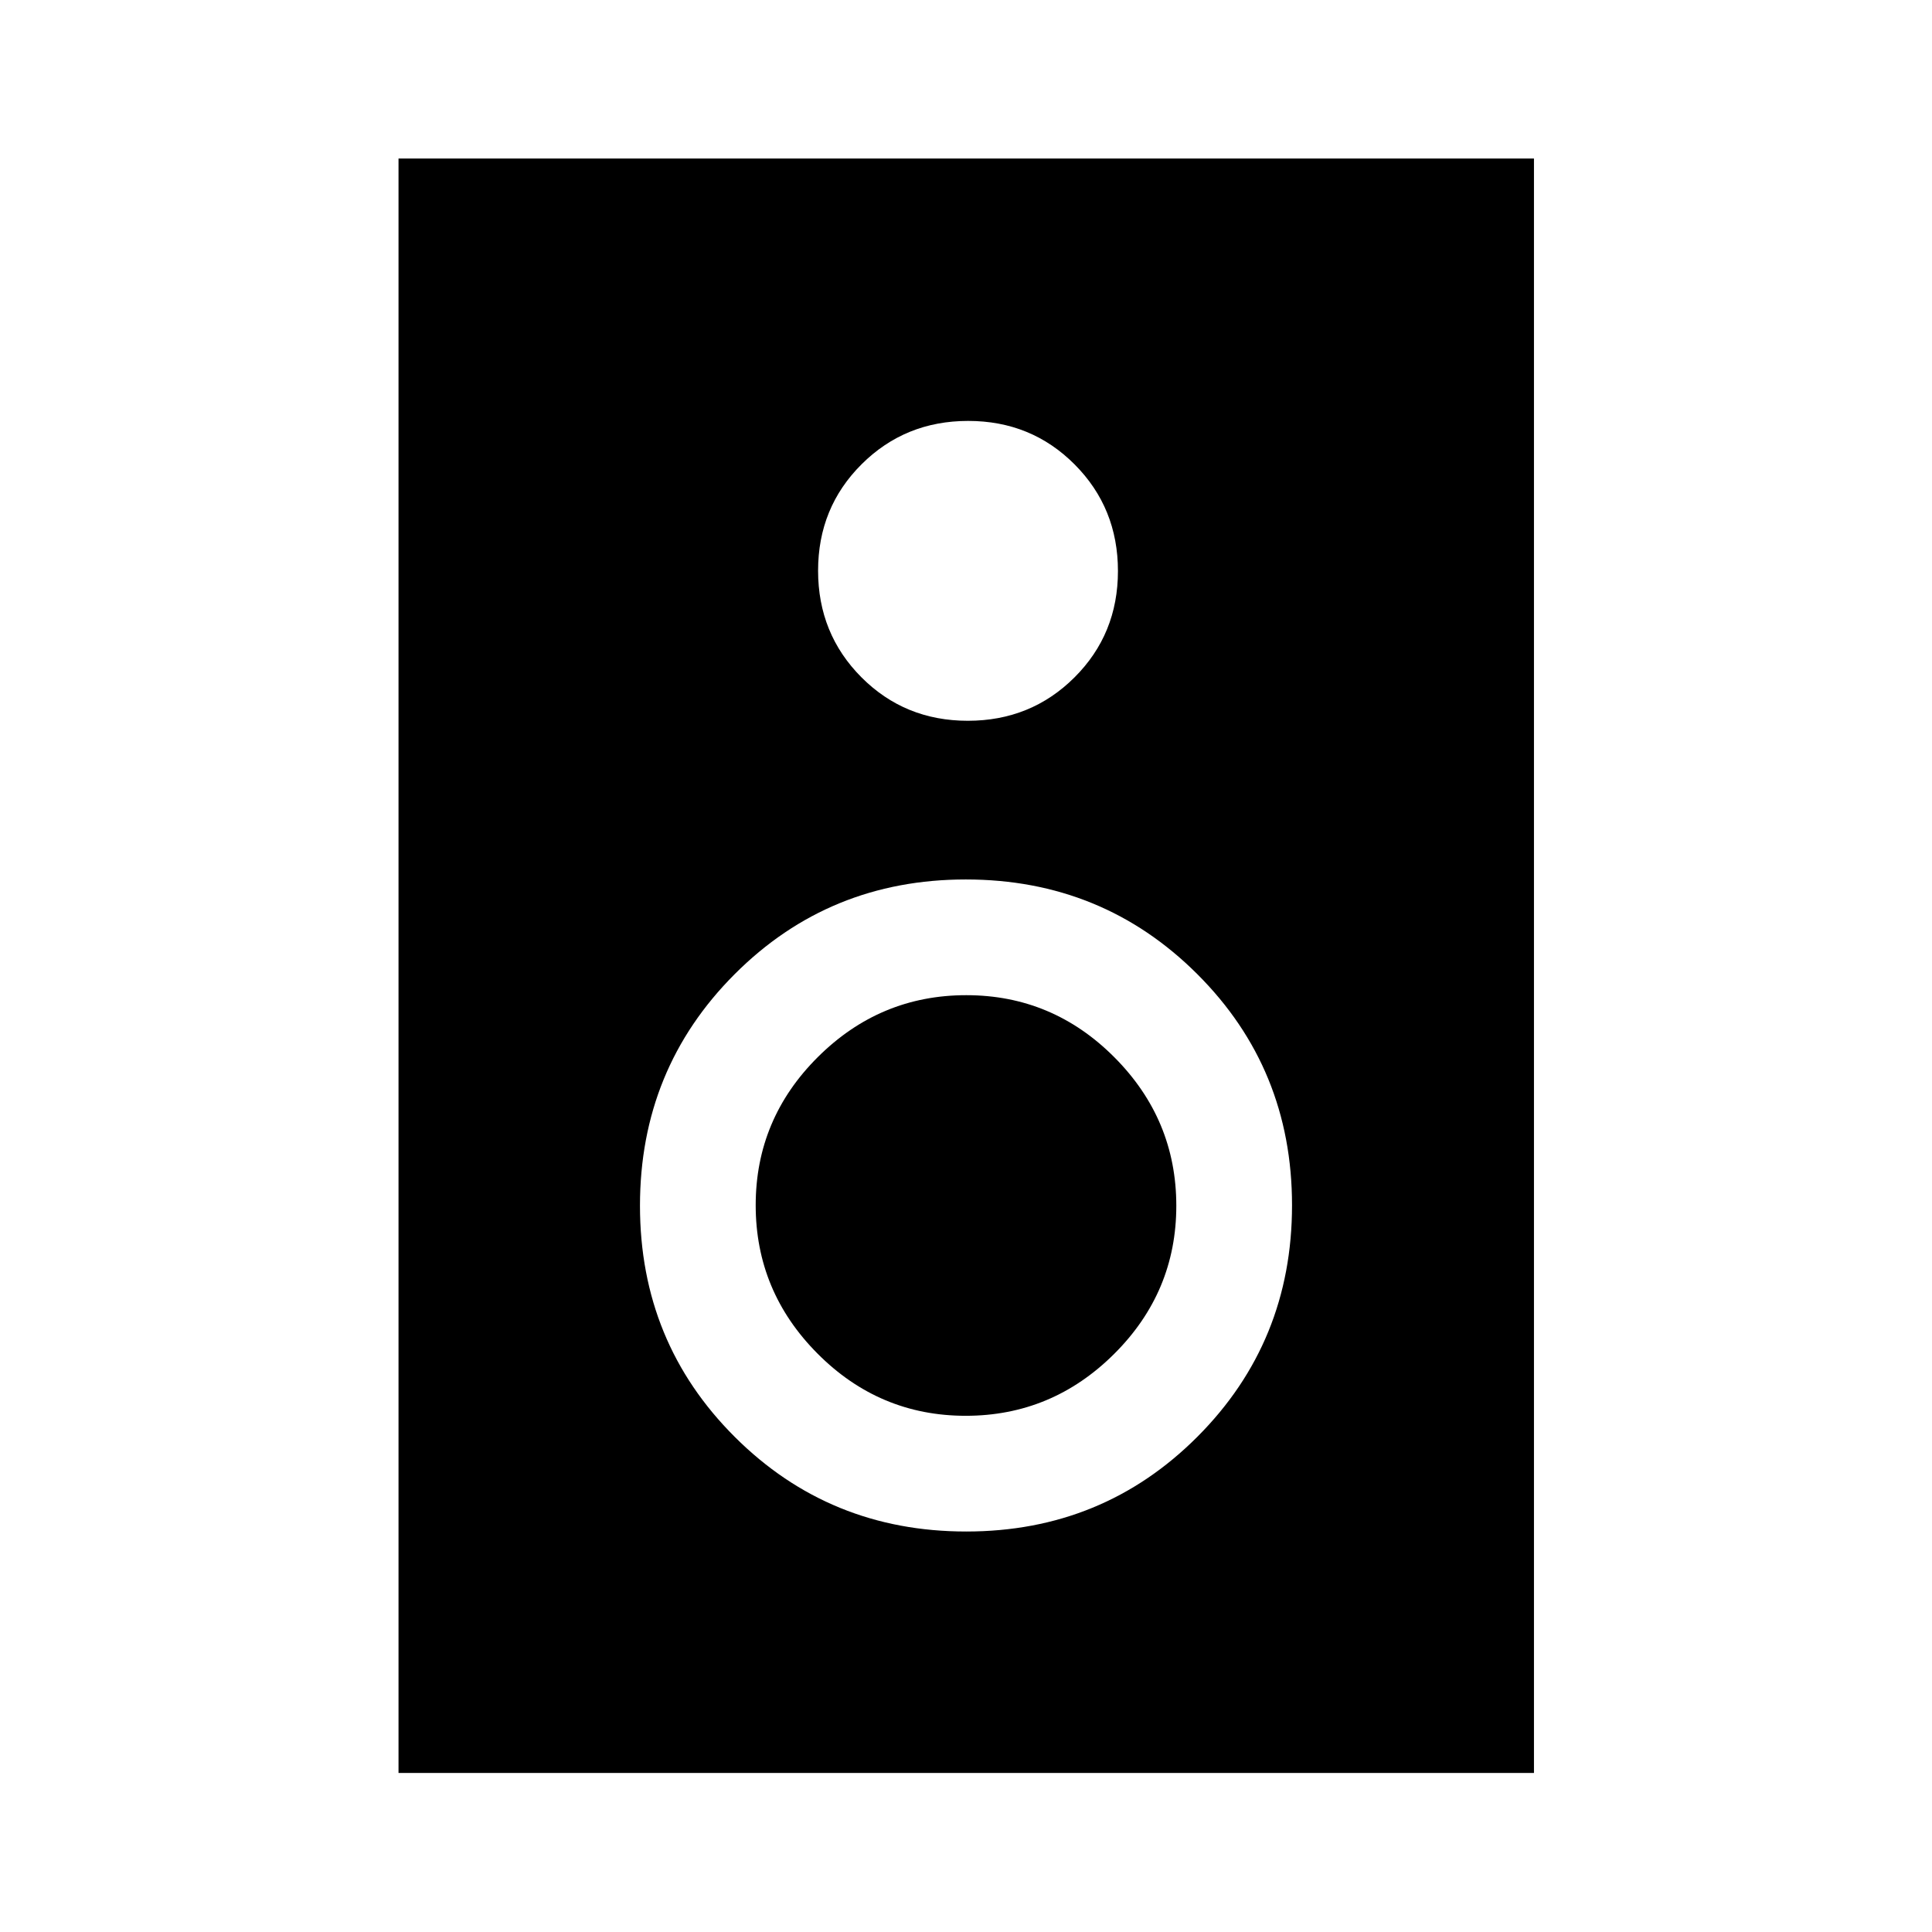 <svg xmlns="http://www.w3.org/2000/svg" height="48" viewBox="0 -960 960 960" width="48"><path d="M762.22-79.02h-564.2v-802.2h564.2v802.2Zm-281.3-522.83q31.34 0 52.96-21.53 21.62-21.54 21.62-52.88 0-31.35-21.53-52.97-21.54-21.62-52.89-21.62-31.34 0-52.96 21.54-21.62 21.53-21.62 52.88 0 31.34 21.53 52.96 21.54 21.62 52.89 21.62ZM480.11-199Q548-199 595-246.11q47-47.1 47-115Q642-429 594.89-476q-47.1-47-115-47Q412-523 365-475.89q-47 47.1-47 115Q318-293 365.11-246q47.1 47 115 47Zm-.24-57.5q-42.87 0-73.62-30.88-30.75-30.89-30.75-73.75 0-42.87 30.88-73.62 30.89-30.75 73.75-30.75 42.87 0 73.62 30.88 30.75 30.89 30.75 73.75 0 42.87-30.88 73.62-30.89 30.75-73.75 30.75Z"/></svg>